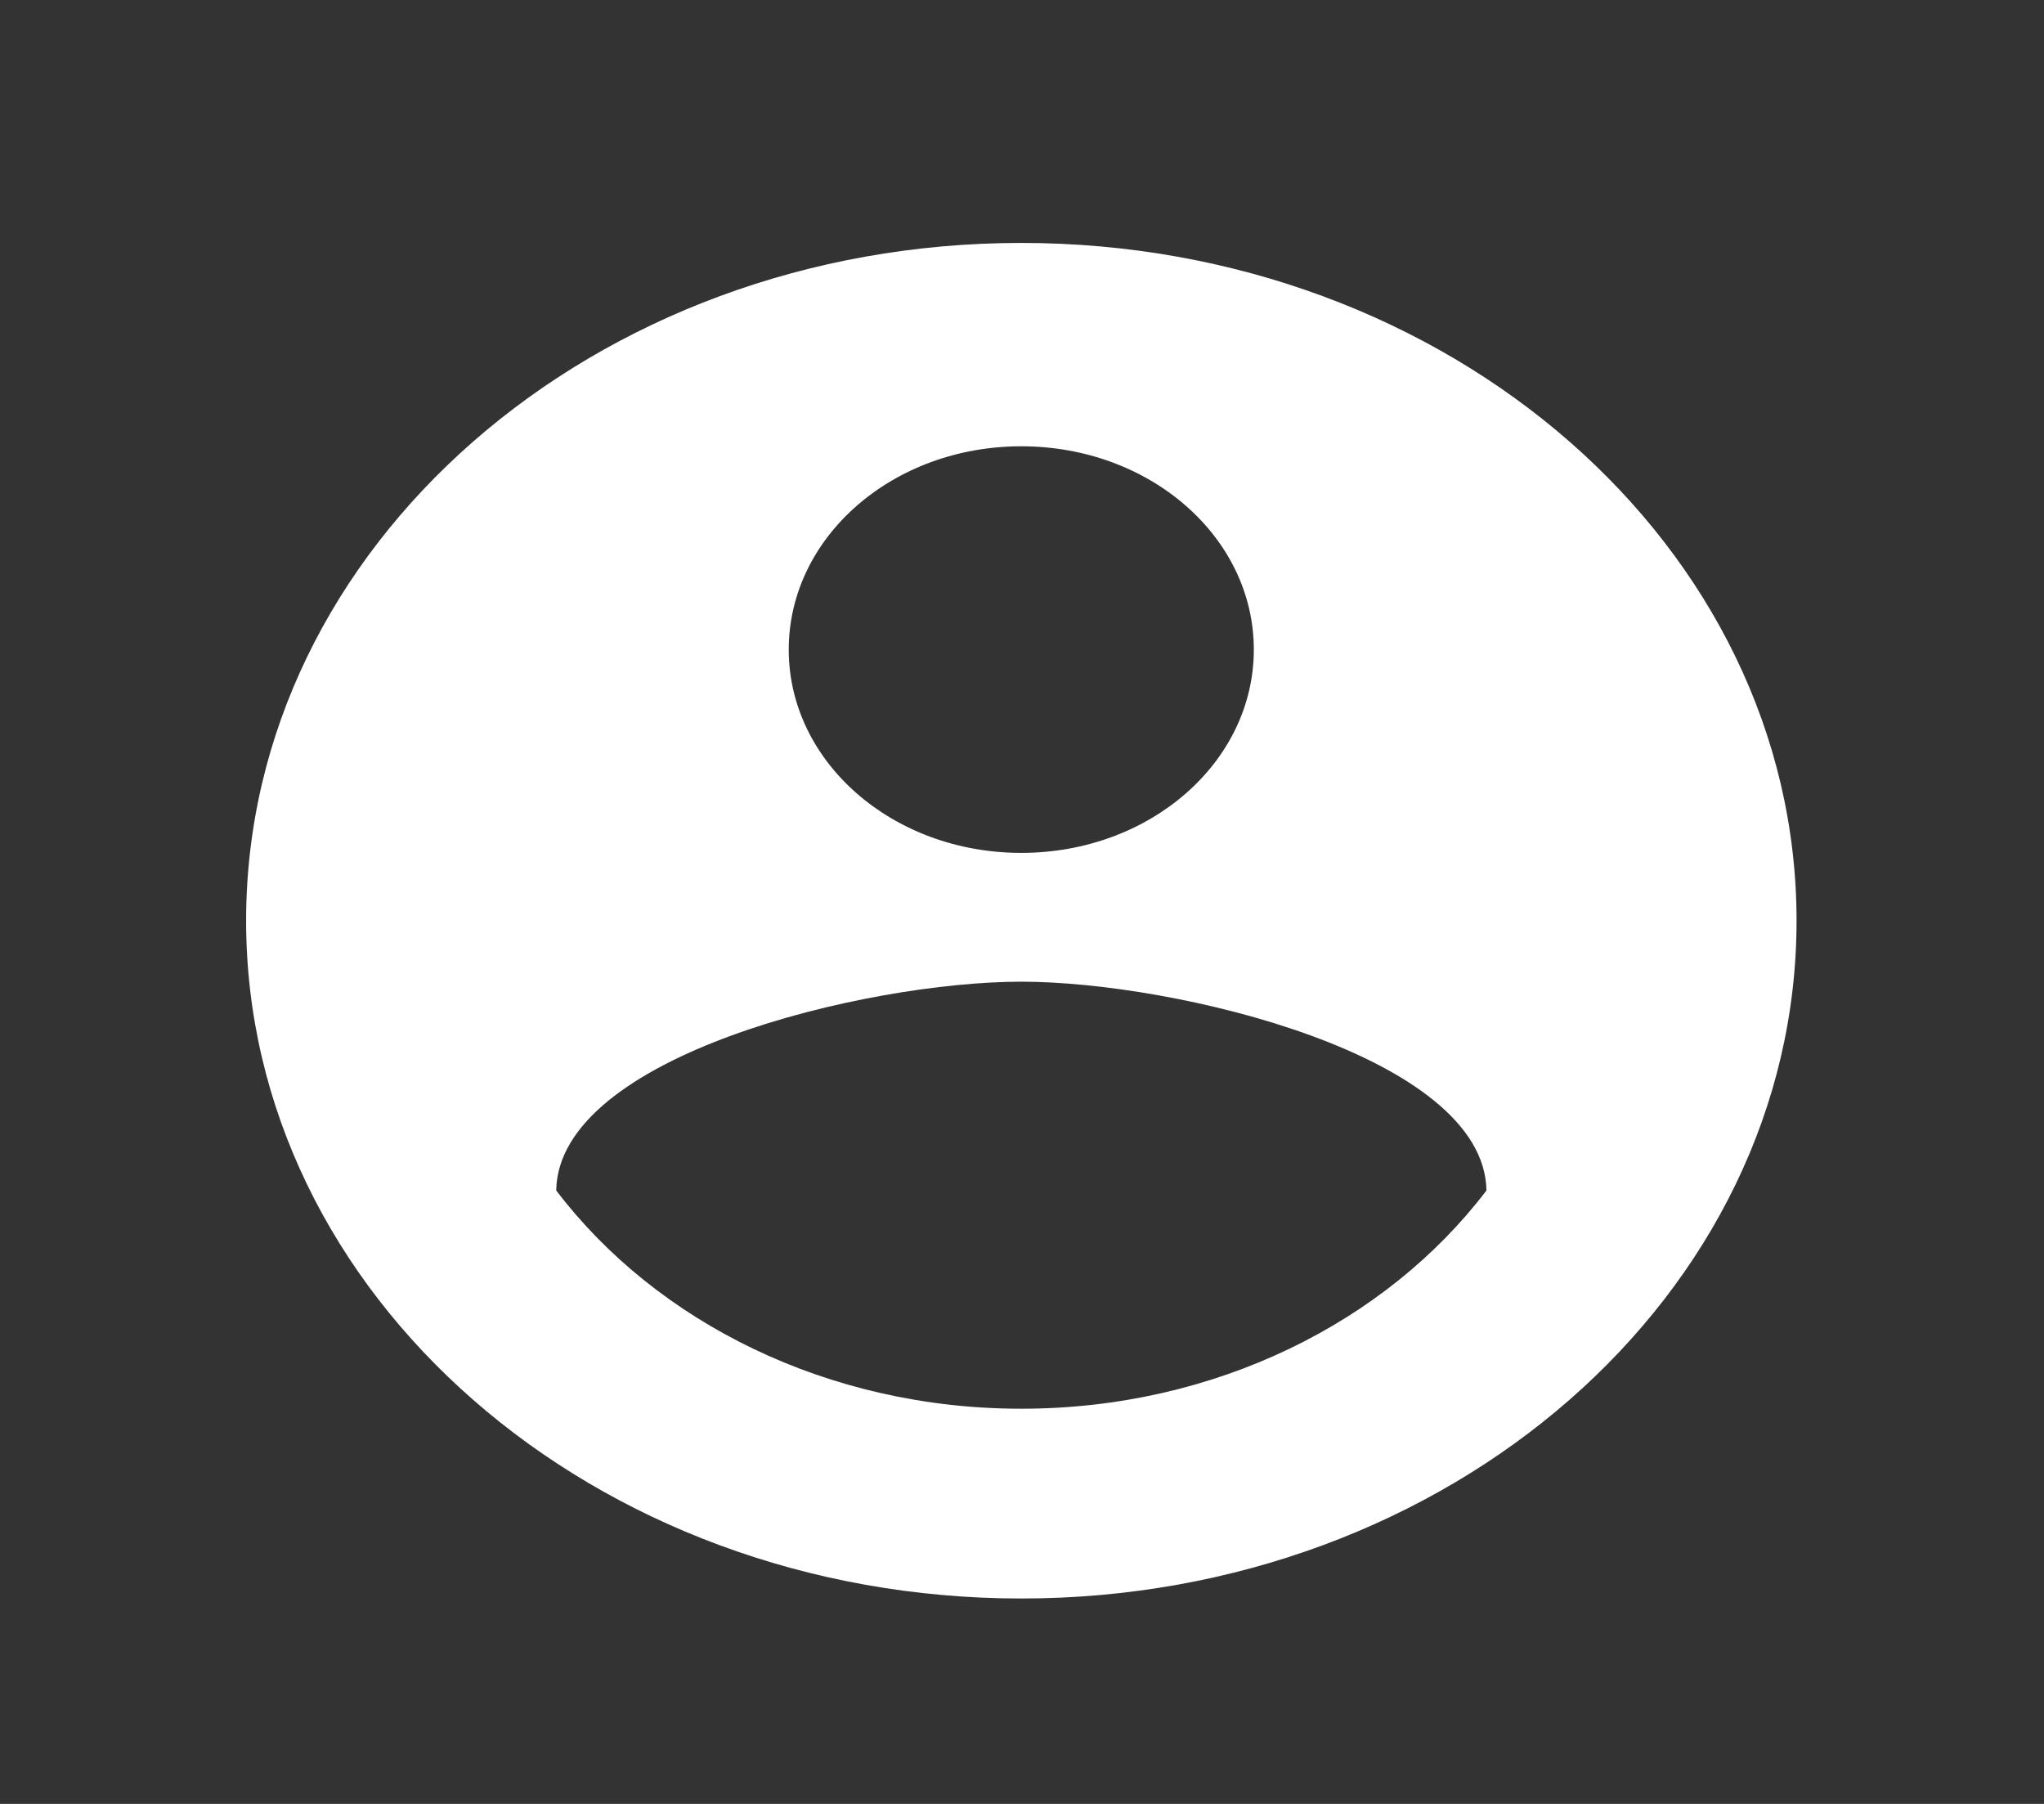 <svg width="17" height="15" viewBox="0 0 17 15" fill="none" xmlns="http://www.w3.org/2000/svg">
<rect x="0" y="0" width="17" height="15" fill="#333333" stroke="none"/>
<path d="M8.494 2.02C4.935 2.02 2.047 4.545 2.047 7.656C2.047 10.767 4.935 13.292 8.494 13.292C12.053 13.292 14.942 10.767 14.942 7.656C14.942 4.545 12.053 2.02 8.494 2.02ZM8.494 3.711C9.565 3.711 10.428 4.466 10.428 5.402C10.428 6.337 9.565 7.092 8.494 7.092C7.424 7.092 6.56 6.337 6.56 5.402C6.56 4.466 7.424 3.711 8.494 3.711ZM8.494 11.714C6.883 11.714 5.458 10.993 4.626 9.899C4.645 8.778 7.205 8.163 8.494 8.163C9.777 8.163 12.343 8.778 12.363 9.899C11.531 10.993 10.106 11.714 8.494 11.714Z" fill="white"/>
</svg>
